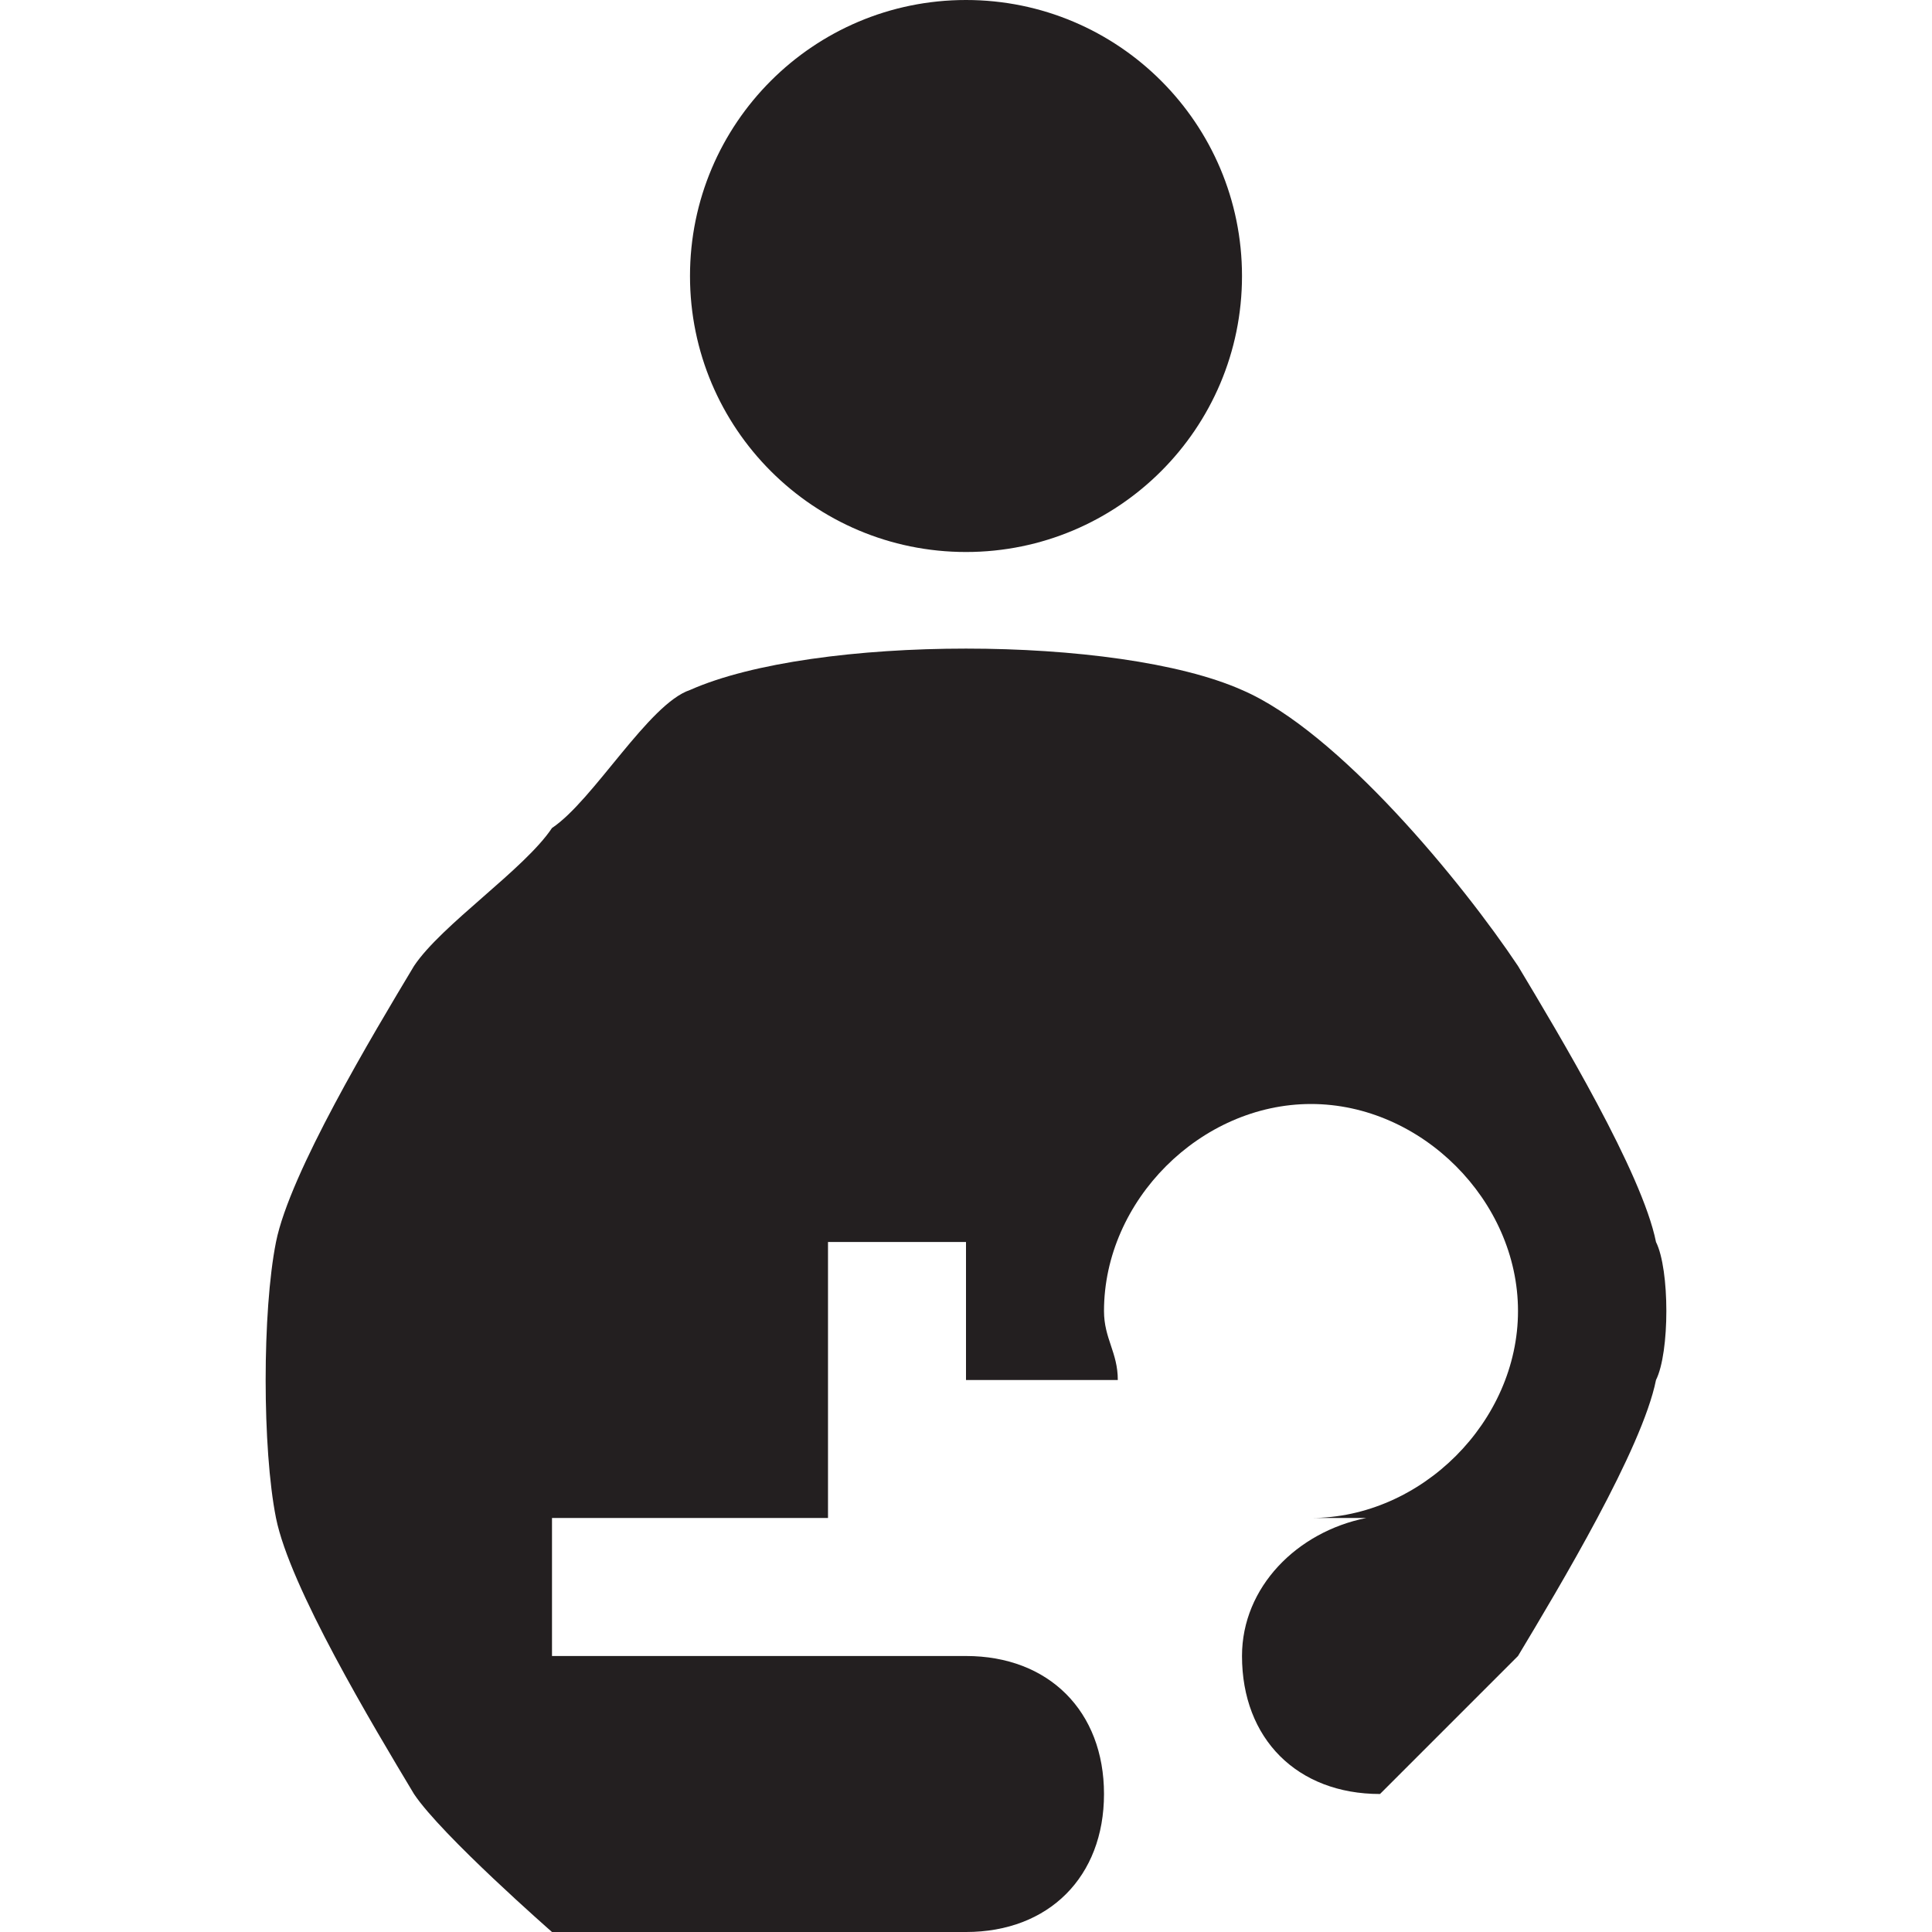 <?xml version="1.0" encoding="utf-8"?>
<!-- Generator: Adobe Illustrator 24.2.0, SVG Export Plug-In . SVG Version: 6.00 Build 0)  -->
<svg version="1.1" id="Layer_1" xmlns="http://www.w3.org/2000/svg" xmlns:xlink="http://www.w3.org/1999/xlink" x="0px" y="0px"
	 width="14px" height="14px" viewBox="0 0 14 14" enable-background="new 0 0 14 14" xml:space="preserve">
<circle fill="#231F20" cx="7" cy="2" r="2"/>
<path fill="#231F20" d="M12,9c-0.1-0.5-0.7-1.5-1-2c-0.4-0.6-1.3-1.7-2-2C8.1,4.6,5.9,4.6,5,5C4.7,5.1,4.3,5.8,4,6
	C3.8,6.3,3.2,6.7,3,7C2.7,7.5,2.1,8.5,2,9c-0.1,0.5-0.1,1.5,0,2c0.1,0.5,0.7,1.5,1,2c0.2,0.3,1,1,1,1h3c0.6,0,1-0.4,1-1s-0.4-1-1-1
	H4v-1h2V9h1v1h1.1C8.1,9.8,8,9.7,8,9.5C8,8.7,8.7,8,9.5,8S11,8.7,11,9.5S10.3,11,9.5,11c-0.1,0,0.2,0,0.4,0c0,0,0.1,0,0.1,0
	c0,0,0,0,0,0c0,0-0.1,0-0.1,0C9.4,11.1,9,11.5,9,12c0,0.6,0.4,1,1,1l1-1c0.3-0.5,0.9-1.5,1-2C12.1,9.8,12.1,9.2,12,9z"/>
</svg>

